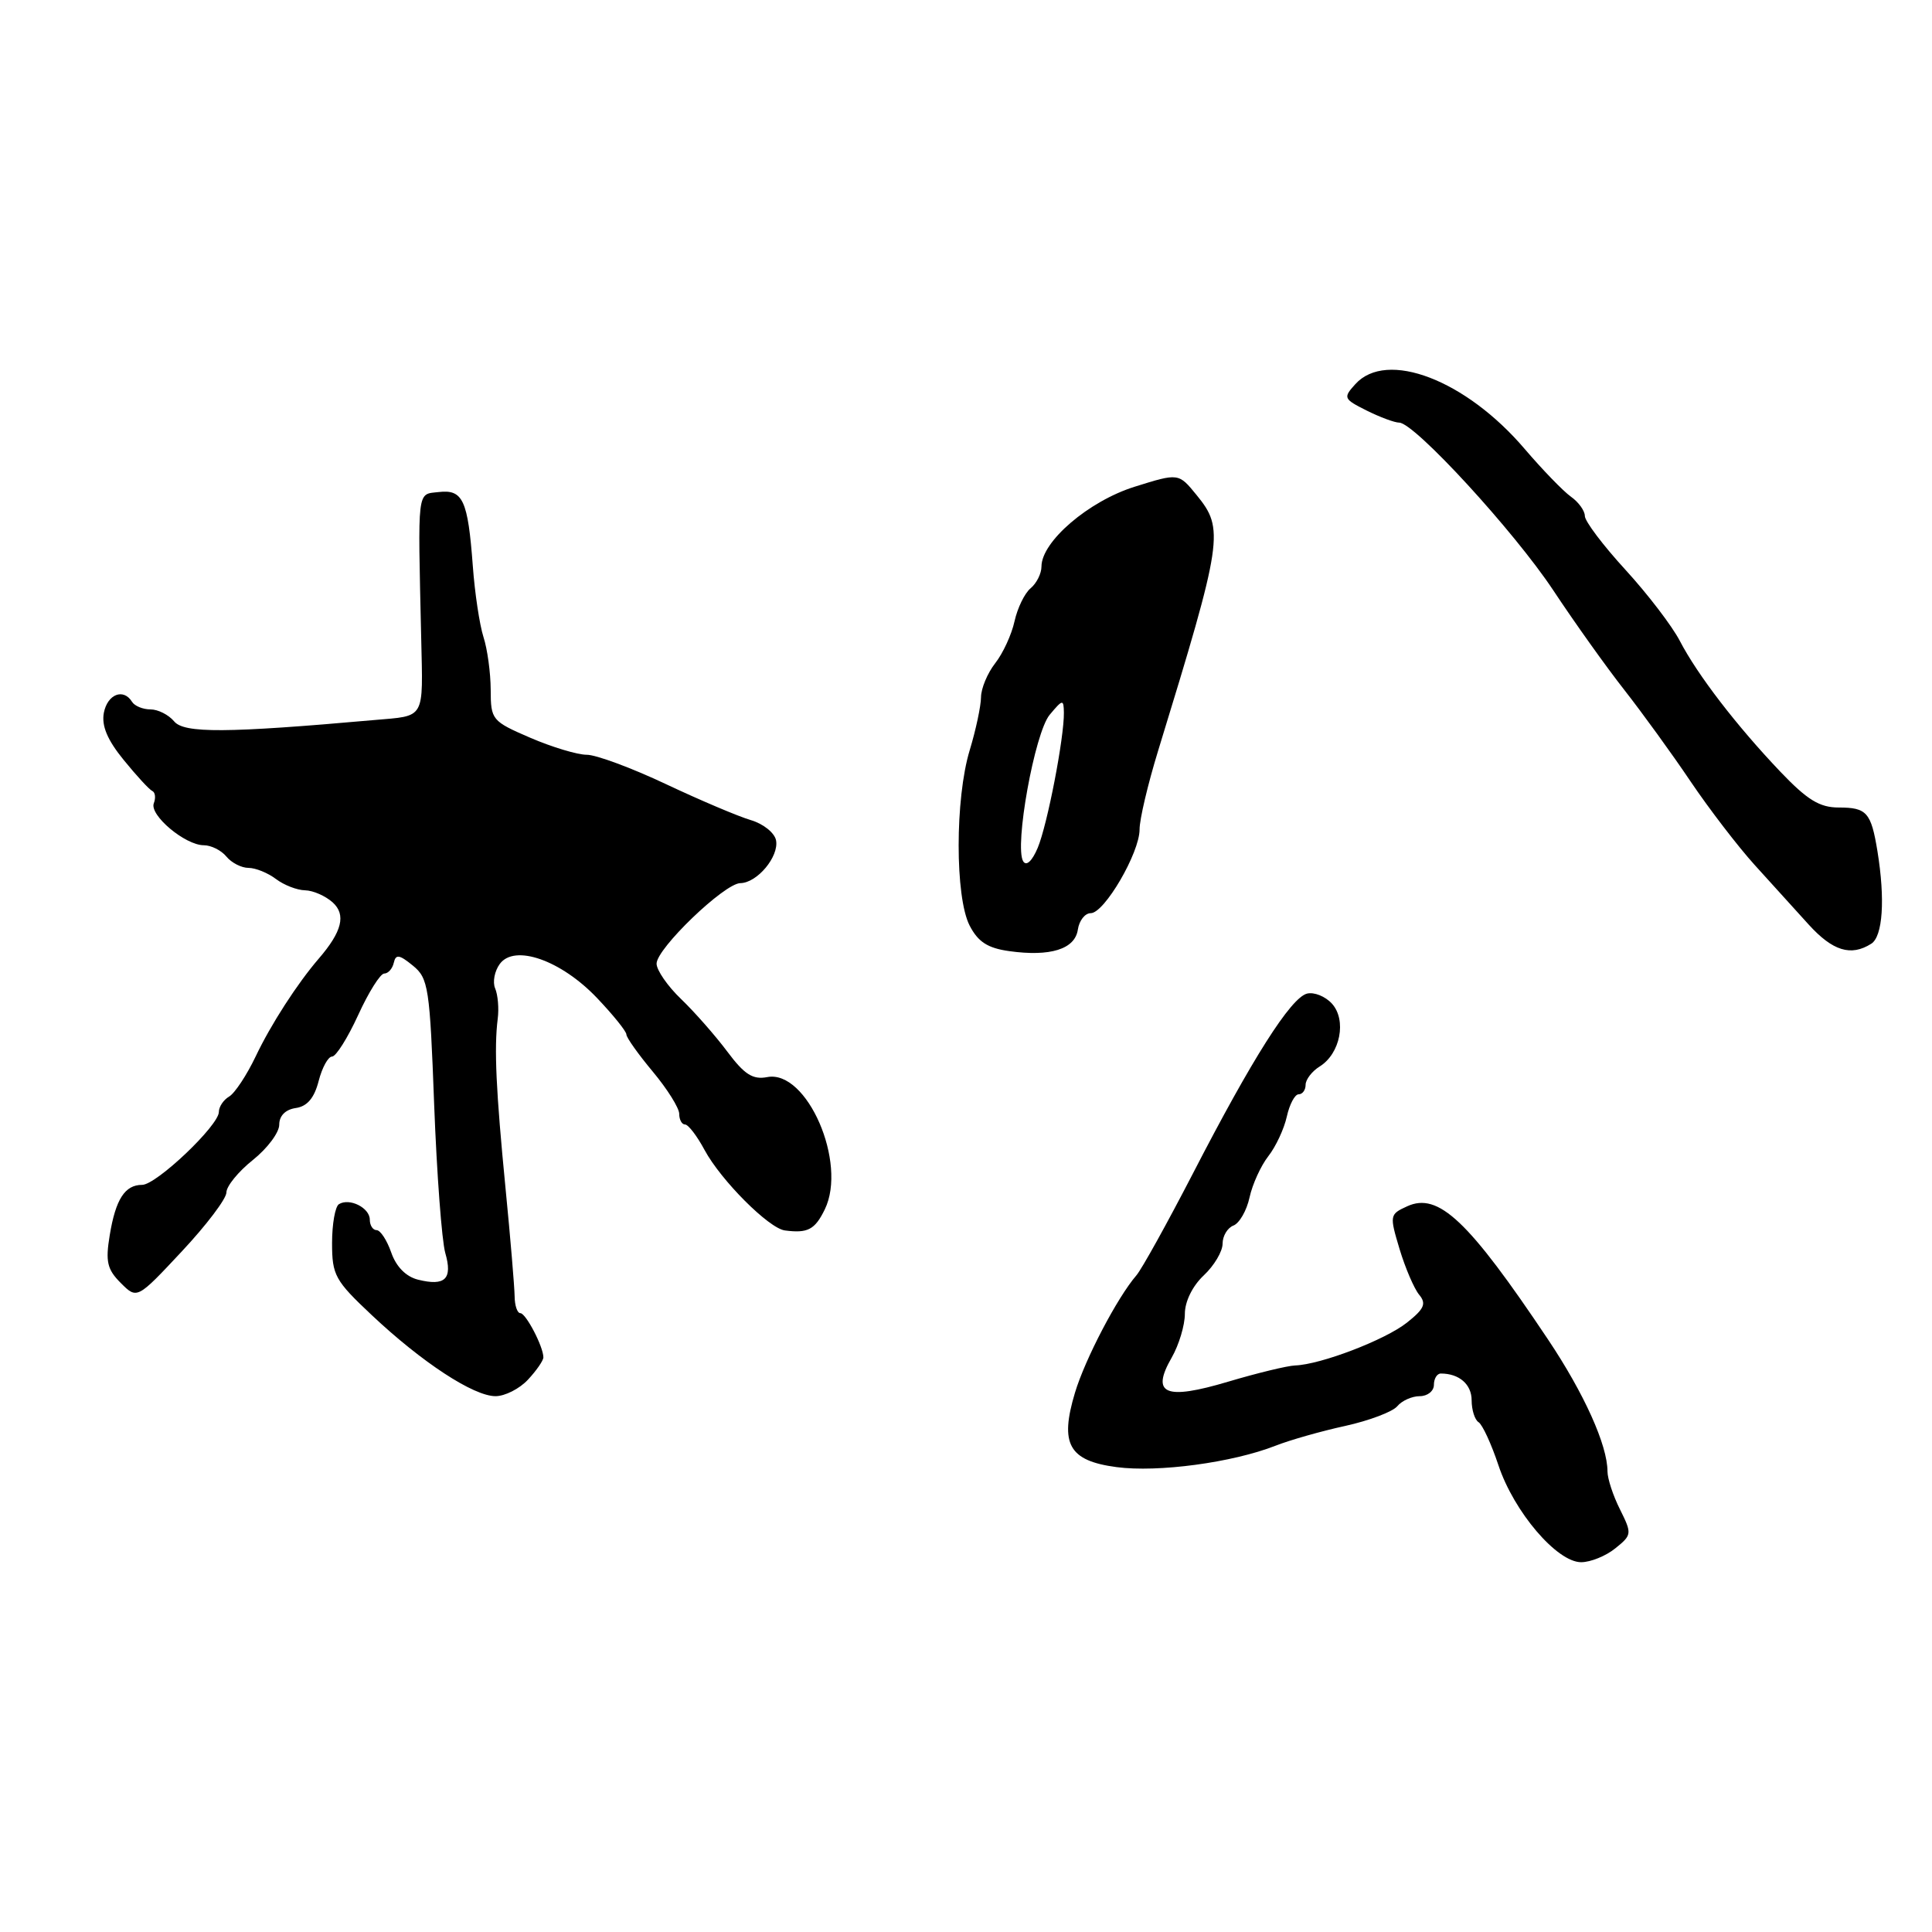 <?xml version="1.0" encoding="UTF-8" standalone="no"?>
<!DOCTYPE svg PUBLIC "-//W3C//DTD SVG 1.1//EN" "http://www.w3.org/Graphics/SVG/1.1/DTD/svg11.dtd" >
<svg xmlns="http://www.w3.org/2000/svg" xmlns:xlink="http://www.w3.org/1999/xlink" version="1.1" viewBox="0 0 256 256">
 <g >
 <path fill="currentColor"
d=" M 214.04 205.16 C 216.24 203.39 216.26 203.23 214.66 200.01 C 213.74 198.19 213.00 195.92 213.00 194.97 C 213.00 191.50 209.91 184.64 205.11 177.47 C 194.57 161.71 190.59 157.95 186.46 159.84 C 184.13 160.90 184.11 161.04 185.45 165.51 C 186.21 168.03 187.38 170.75 188.04 171.55 C 189.03 172.74 188.73 173.43 186.42 175.26 C 183.53 177.55 175.01 180.81 171.61 180.93 C 170.57 180.97 166.57 181.94 162.74 183.08 C 154.38 185.57 152.46 184.75 155.26 179.88 C 156.22 178.20 157.00 175.60 157.00 174.09 C 157.00 172.46 158.01 170.40 159.50 169.00 C 160.88 167.71 162.00 165.82 162.00 164.79 C 162.00 163.77 162.65 162.69 163.44 162.39 C 164.23 162.08 165.19 160.41 165.57 158.67 C 165.95 156.92 167.07 154.47 168.06 153.20 C 169.05 151.94 170.15 149.58 170.51 147.95 C 170.87 146.33 171.57 145.00 172.08 145.00 C 172.59 145.00 173.00 144.43 173.00 143.74 C 173.00 143.05 173.84 141.95 174.87 141.31 C 177.60 139.61 178.46 135.17 176.49 132.99 C 175.61 132.02 174.12 131.42 173.18 131.66 C 171.02 132.23 165.93 140.25 158.07 155.49 C 154.66 162.08 151.30 168.15 150.58 168.99 C 148.04 171.93 143.78 180.08 142.44 184.54 C 140.39 191.35 141.62 193.56 147.95 194.40 C 153.43 195.13 163.31 193.80 169.00 191.57 C 170.93 190.81 175.09 189.63 178.26 188.94 C 181.43 188.24 184.52 187.07 185.14 186.34 C 185.75 185.60 187.09 185.00 188.12 185.00 C 189.16 185.00 190.00 184.32 190.00 183.50 C 190.00 182.68 190.41 182.00 190.92 182.00 C 193.35 182.00 195.00 183.43 195.00 185.55 C 195.00 186.83 195.42 188.14 195.92 188.45 C 196.43 188.77 197.61 191.33 198.55 194.15 C 200.60 200.32 206.30 207.00 209.51 207.00 C 210.76 207.00 212.80 206.17 214.04 205.16 Z  M 69.96 182.81 C 71.08 181.61 72.00 180.28 72.00 179.86 C 72.00 178.44 69.68 174.00 68.95 174.00 C 68.54 174.00 68.20 172.99 68.19 171.75 C 68.17 170.51 67.64 164.10 66.99 157.50 C 65.72 144.49 65.46 138.89 65.95 135.00 C 66.13 133.62 65.97 131.81 65.61 130.97 C 65.25 130.13 65.53 128.67 66.23 127.72 C 68.19 125.07 74.34 127.23 79.11 132.24 C 81.25 134.49 83.00 136.66 83.00 137.07 C 83.00 137.48 84.58 139.70 86.50 142.00 C 88.42 144.30 90.00 146.82 90.00 147.59 C 90.00 148.37 90.35 149.00 90.77 149.00 C 91.20 149.00 92.37 150.53 93.37 152.40 C 95.54 156.41 101.87 162.76 104.00 163.04 C 107.03 163.44 107.98 162.94 109.29 160.25 C 112.30 154.07 106.93 141.72 101.67 142.72 C 99.75 143.09 98.64 142.38 96.37 139.34 C 94.79 137.23 92.04 134.10 90.25 132.38 C 88.46 130.67 87.00 128.55 87.00 127.69 C 87.00 125.68 95.98 117.05 98.10 117.02 C 100.33 116.99 103.24 113.50 102.83 111.35 C 102.64 110.35 101.13 109.15 99.49 108.67 C 97.85 108.19 92.78 106.04 88.24 103.90 C 83.69 101.75 78.96 100.00 77.74 100.01 C 76.51 100.01 73.15 99.00 70.27 97.76 C 65.18 95.56 65.03 95.39 65.02 91.40 C 65.01 89.14 64.58 85.99 64.06 84.40 C 63.55 82.80 62.91 78.58 62.65 75.00 C 62.00 66.25 61.34 64.82 58.12 65.20 C 55.23 65.53 55.36 64.49 55.81 84.50 C 56.05 95.47 56.43 94.81 49.58 95.41 C 29.98 97.15 24.39 97.18 23.07 95.58 C 22.34 94.71 20.94 94.00 19.94 94.00 C 18.94 94.00 17.84 93.55 17.50 93.00 C 16.36 91.15 14.24 91.98 13.76 94.45 C 13.44 96.17 14.22 98.04 16.39 100.70 C 18.09 102.79 19.79 104.64 20.18 104.81 C 20.57 104.99 20.66 105.72 20.38 106.44 C 19.78 108.01 24.54 112.00 27.01 112.00 C 27.97 112.00 29.32 112.67 30.00 113.50 C 30.68 114.33 32.00 115.00 32.93 115.00 C 33.86 115.00 35.49 115.66 36.56 116.47 C 37.63 117.28 39.36 117.95 40.42 117.97 C 41.48 117.99 43.12 118.71 44.08 119.57 C 45.88 121.20 45.33 123.44 42.23 127.03 C 39.39 130.33 35.88 135.76 33.87 140.00 C 32.69 142.47 31.11 144.86 30.36 145.30 C 29.61 145.74 29.00 146.66 29.00 147.34 C 29.00 149.13 20.72 157.00 18.83 157.00 C 16.55 157.00 15.32 158.91 14.54 163.67 C 13.96 167.17 14.20 168.20 16.00 170.00 C 18.16 172.16 18.16 172.16 24.08 165.83 C 27.33 162.36 30.00 158.84 30.00 158.01 C 30.00 157.18 31.58 155.24 33.50 153.71 C 35.43 152.17 37.00 150.07 37.00 149.03 C 37.00 147.85 37.82 147.02 39.19 146.82 C 40.71 146.60 41.64 145.50 42.22 143.25 C 42.68 141.46 43.48 140.00 44.00 140.00 C 44.52 140.00 46.07 137.53 47.46 134.50 C 48.84 131.47 50.40 129.00 50.91 129.00 C 51.43 129.00 52.00 128.36 52.18 127.57 C 52.44 126.41 52.91 126.48 54.71 127.95 C 56.77 129.63 56.95 130.83 57.53 146.40 C 57.88 155.57 58.54 164.39 59.00 166.02 C 60.00 169.48 58.98 170.46 55.38 169.56 C 53.79 169.16 52.49 167.84 51.84 165.96 C 51.27 164.33 50.40 163.00 49.90 163.00 C 49.41 163.00 49.00 162.37 49.00 161.61 C 49.00 160.04 46.31 158.69 44.91 159.56 C 44.41 159.87 44.00 162.19 44.00 164.71 C 44.00 168.97 44.39 169.68 49.25 174.25 C 55.92 180.53 62.75 185.00 65.66 185.00 C 66.90 185.00 68.84 184.02 69.96 182.81 Z  M 142.82 123.18 C 143.00 121.98 143.76 121.00 144.53 121.00 C 146.34 121.00 151.00 113.01 151.00 109.91 C 150.99 108.59 152.10 103.90 153.45 99.50 C 162.06 71.44 162.25 70.12 158.55 65.59 C 156.17 62.67 156.17 62.67 150.33 64.50 C 144.25 66.41 138.00 71.76 138.00 75.07 C 138.00 76.00 137.35 77.29 136.56 77.95 C 135.77 78.60 134.82 80.57 134.43 82.32 C 134.05 84.07 132.90 86.57 131.87 87.88 C 130.84 89.20 130.00 91.22 129.99 92.38 C 129.98 93.55 129.31 96.71 128.49 99.41 C 126.54 105.83 126.54 118.87 128.48 122.64 C 129.60 124.81 130.87 125.63 133.73 126.03 C 139.17 126.79 142.44 125.77 142.82 123.18 Z  M 247.95 125.05 C 249.48 124.08 249.81 119.17 248.77 112.78 C 247.93 107.65 247.35 107.00 243.65 107.00 C 241.10 107.00 239.48 106.00 235.90 102.25 C 230.08 96.13 224.94 89.44 222.59 84.93 C 221.57 82.96 218.32 78.71 215.37 75.49 C 212.42 72.27 210.00 69.07 210.00 68.37 C 210.00 67.68 209.17 66.53 208.15 65.81 C 207.14 65.09 204.39 62.25 202.04 59.50 C 194.23 50.33 183.74 46.31 179.59 50.90 C 177.95 52.71 178.02 52.86 181.09 54.40 C 182.86 55.28 184.80 56.00 185.40 56.00 C 187.42 56.01 200.64 70.40 205.83 78.24 C 208.65 82.50 212.88 88.43 215.23 91.42 C 217.58 94.42 221.53 99.86 224.00 103.53 C 226.47 107.19 230.30 112.18 232.50 114.61 C 234.70 117.03 237.92 120.59 239.66 122.51 C 242.84 126.01 245.26 126.76 247.95 125.05 Z  M 135.58 114.13 C 134.38 112.18 137.10 97.09 139.09 94.71 C 140.81 92.65 140.94 92.63 140.97 94.42 C 141.02 97.70 138.78 109.30 137.50 112.35 C 136.76 114.10 136.00 114.81 135.58 114.13 Z "/>
</g>
</svg>